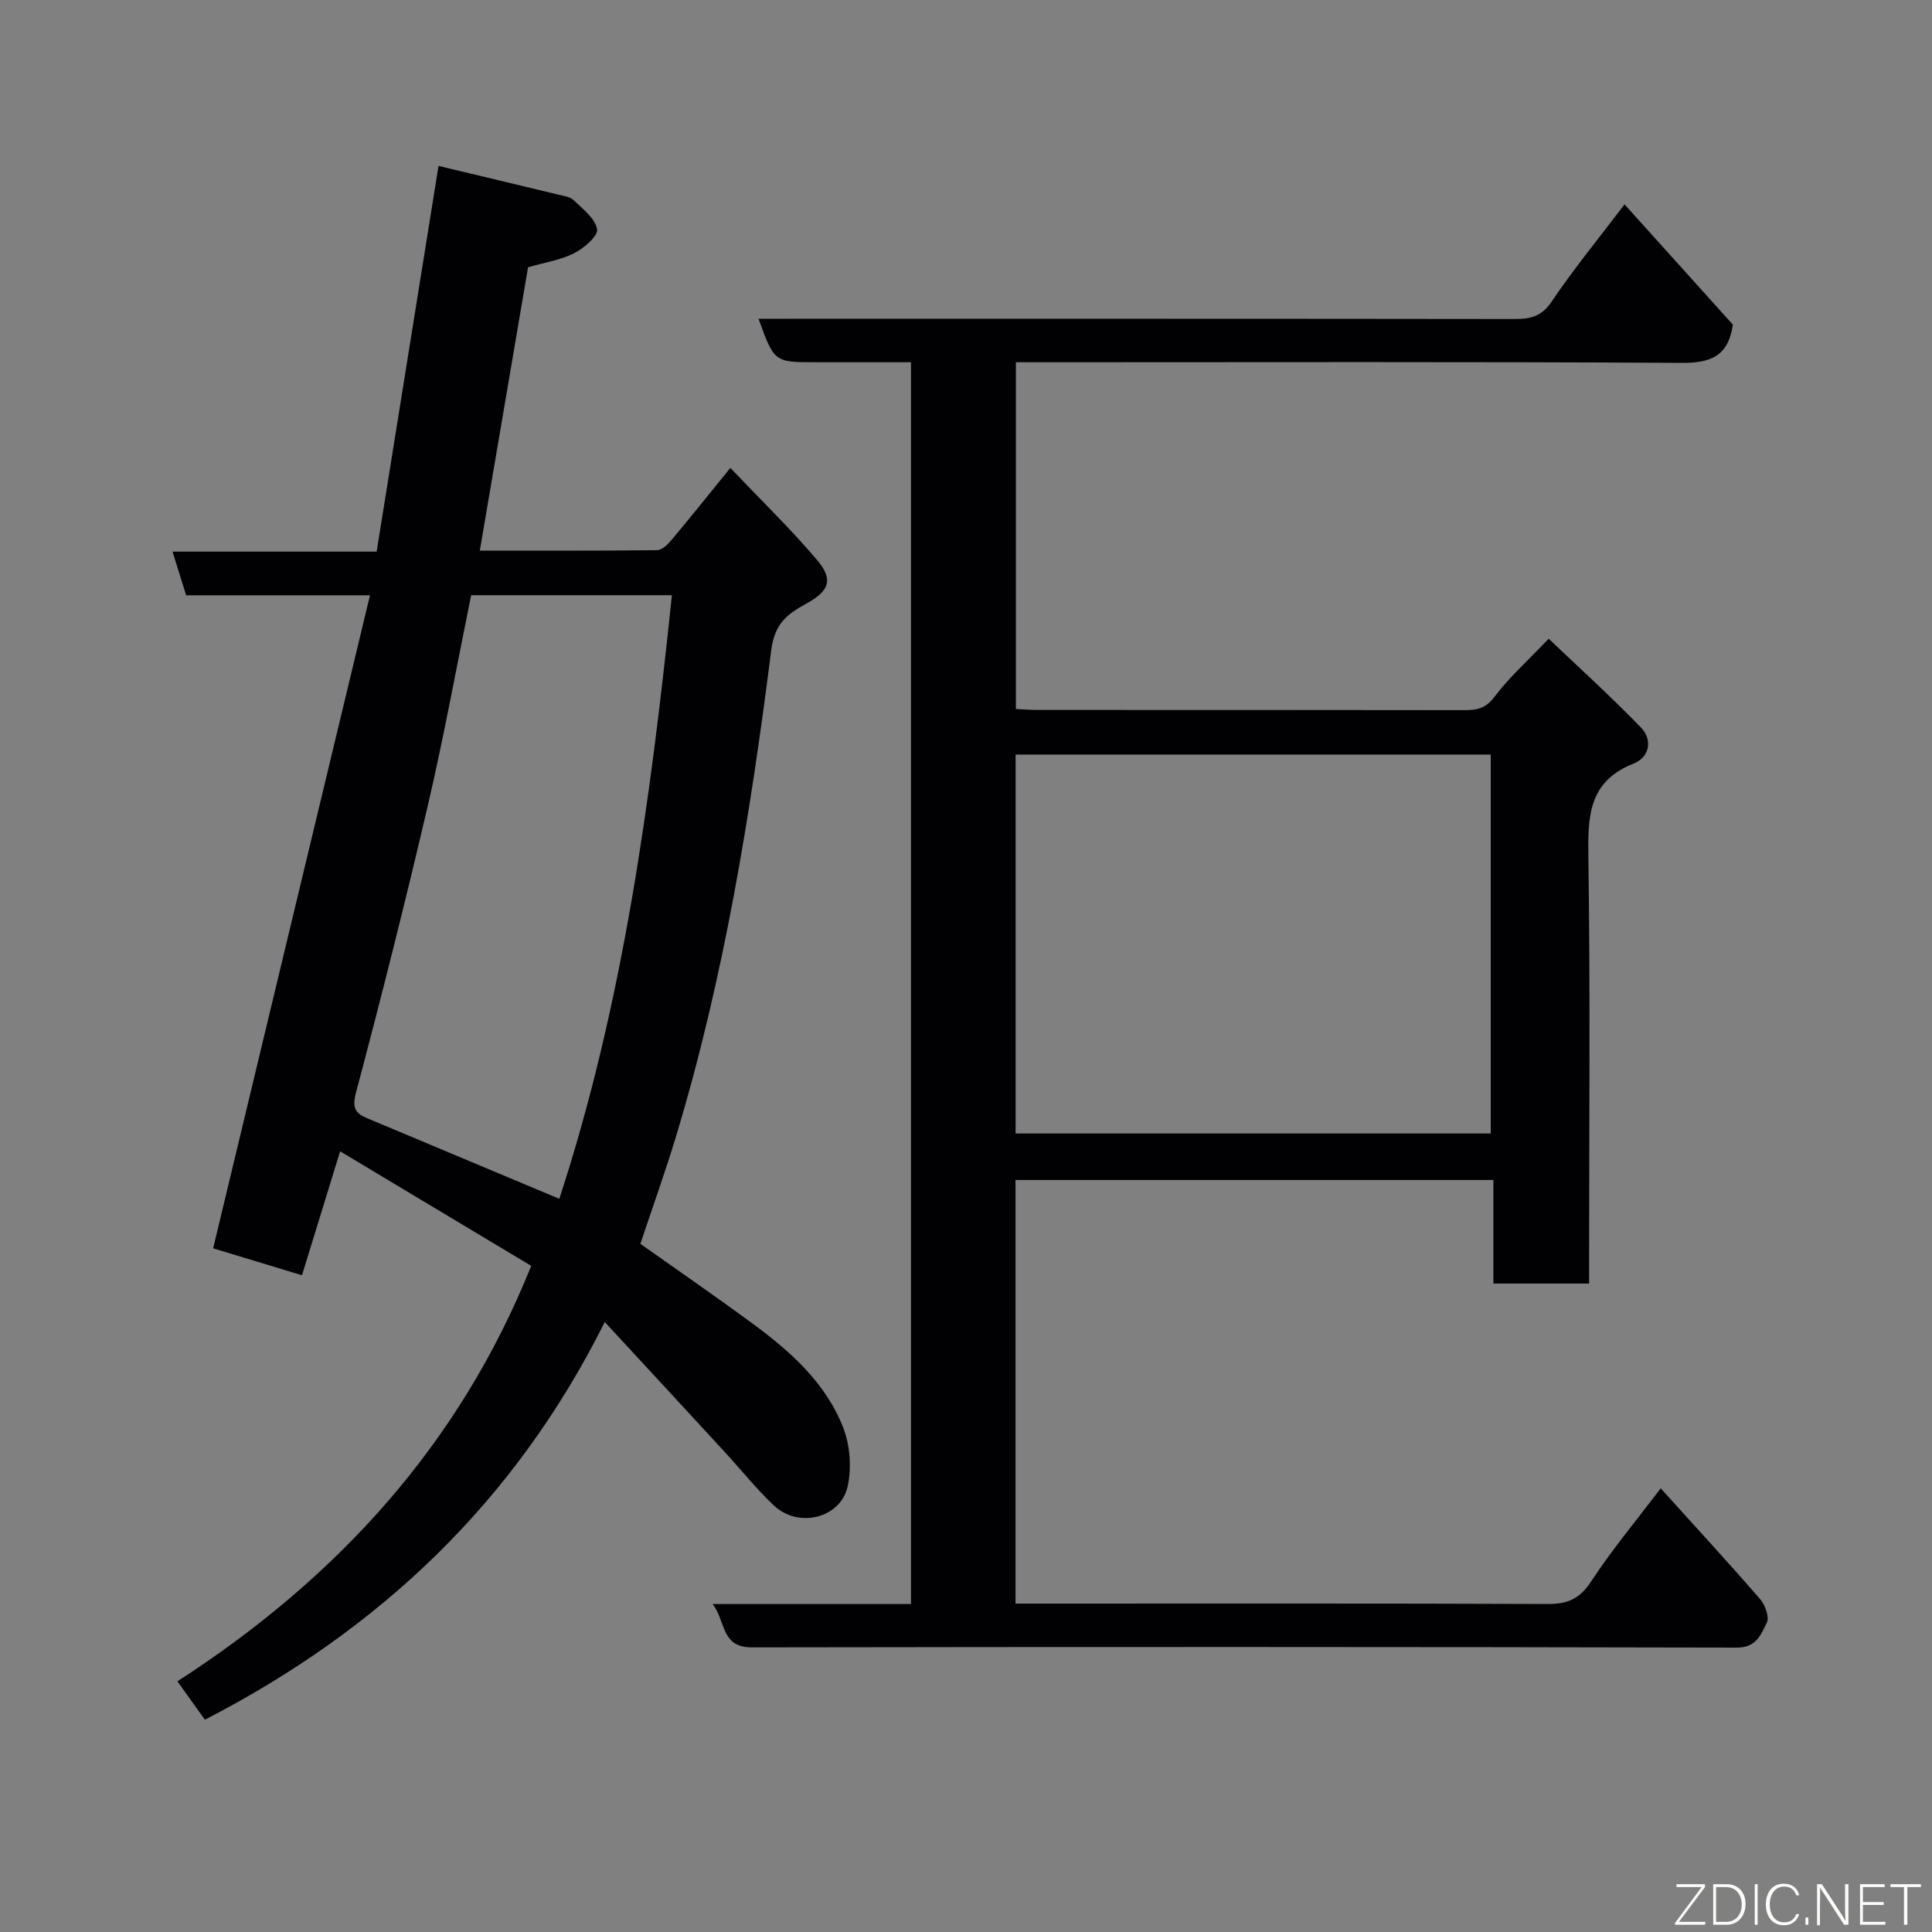 <svg enable-background="new 0 0 400 400" viewBox="0 0 400 400" xmlns="http://www.w3.org/2000/svg"><rect x="0" y="0" width="400" height="400" fill="#808080" stroke="none"/><path d="m343.83 308.14c6.92 7.66 13.86 15.2 20.57 22.92 1.05 1.21 1.98 3.76 1.4 4.9-1.2 2.37-2.09 5.17-6.2 5.16-67.99-.16-135.98-.16-203.97-.05-6.41.01-5.32-5.4-8.09-8.97h41.07c0-85.67 0-171.04 0-257.1-6.49 0-13.08 0-19.68 0-8.62 0-8.62 0-11.88-9h5.93c50.16 0 100.32-.02 150.48.05 3.32.01 5.67-.45 7.78-3.59 4.53-6.73 9.7-13.02 15.1-20.15 7.75 8.6 15.24 16.92 22.44 24.91-.98 6.64-4.71 7.95-10.7 7.91-43.82-.26-87.65-.13-131.48-.13-1.98 0-3.96 0-6.27 0v71.79c1.52.07 2.97.2 4.42.2 29.5.01 58.99-.01 88.49.04 2.57 0 4.37-.36 6.17-2.75 3.04-4.05 6.89-7.48 11.23-12.04 6.39 6.09 12.96 12.03 19.1 18.38 2.48 2.56 1.77 6.17-1.5 7.46-9.46 3.72-9.51 11.07-9.38 19.56.4 27.49.15 54.99.15 82.49v5.62c-6.73 0-12.99 0-19.82 0 0-7.02 0-14.08 0-21.44-33.27 0-65.98 0-98.94 0v87.7h5.26c34.99 0 69.99-.06 104.98.08 4.04.02 6.57-1.07 8.9-4.62 4.3-6.56 9.35-12.61 14.44-19.33zm-133.56-151.92v78.46h98.37c0-26.35 0-52.39 0-78.46-32.94 0-65.53 0-98.37 0z" fill="#010103"/><path d="m42.42 356.05c-1.9-2.66-3.61-5.04-5.69-7.95 32.91-21.26 58.35-48.85 73.25-86.02-12.82-7.68-25.81-15.47-39.56-23.71-2.71 8.8-5.26 17.08-7.9 25.66-6.12-1.86-12.13-3.68-18.39-5.58 10.77-44.84 21.54-89.69 32.47-135.2-13.2 0-25.57 0-38.06 0-.98-3.15-1.83-5.87-2.82-9.04h42.26c4.23-26.35 8.43-52.53 12.81-79.86 8.2 1.96 16.51 3.94 24.81 5.95 1.1.27 2.44.43 3.18 1.15 1.88 1.83 4.47 3.78 4.84 6 .24 1.4-2.72 3.95-4.76 4.98-2.86 1.44-6.19 1.94-9.53 2.9-3.29 19.3-6.59 38.73-9.99 58.67 12.17 0 24.44.05 36.7-.09.99-.01 2.17-1.14 2.92-2.03 3.89-4.63 7.66-9.35 12.25-15 6.26 6.57 12.39 12.51 17.89 18.98 3.52 4.14 2.66 6.46-2.22 9.15-3.88 2.14-6.5 4.05-7.21 9.64-4.3 33.97-9.77 67.78-19.72 100.67-2.26 7.47-4.91 14.82-7.37 22.2 7.57 5.36 15.48 10.81 23.22 16.5 7.85 5.77 15.16 12.28 18.78 21.57 1.42 3.63 1.74 8.24.94 12.06-1.41 6.68-10.21 8.85-15.29 4.05-3.71-3.51-6.92-7.54-10.39-11.31-7.9-8.59-15.83-17.15-24.63-26.68-18.64 37.32-46.67 63.71-82.79 82.34zm55.13-232.82c-3 14.7-5.62 29.14-8.94 43.41-4.65 19.97-9.67 39.85-14.93 59.67-.84 3.18-.01 4.22 2.37 5.22 13.23 5.56 26.46 11.1 39.75 16.67 13.18-40.26 18.87-82.33 23.31-124.97-14.17 0-27.78 0-41.56 0z" fill="#010103"/><g fill="#fbfcfa"><path d="m346.9 398 5.4-7.3h-5.2v-.6h5.9v.6l-5.4 7.2h5.5l-.1.6h-6.2v-.5z"/><path d="m354.7 390.1h2.8c2.3 0 3.9 1.6 3.9 4.1s-1.6 4.3-3.9 4.3h-2.8zm.6 7.8h2c2.2 0 3.3-1.6 3.3-3.6 0-1.8-1-3.6-3.3-3.6h-2z"/><path d="m363.9 390.1v8.4h-.6v-8.4h1.6z"/><path d="m372.5 396.3c-.4 1.3-1.4 2.3-3.2 2.3-2.4 0-3.7-1.9-3.7-4.3 0-2.3 1.2-4.3 3.7-4.3 1.8 0 2.9 1 3.2 2.4h-.6c-.4-1.1-1.1-1.8-2.5-1.8-2.1 0-3 1.9-3 3.7s.9 3.7 3 3.7c1.4 0 2.1-.7 2.5-1.7z"/><path d="m373.8 398.5v-1.5h.6v1.5z"/><path d="m376.2 398.5v-8.4h1c1.3 2 4.4 6.7 4.9 7.6-.1-1.2-.1-2.4-.1-3.8v-3.8h.7v8.4h-.9c-1.2-1.9-4.4-6.8-5-7.7.1 1.1 0 2.3 0 3.9v3.9h-.6z"/><path d="m390 394.4h-4.3v3.5h4.7l-.1.6h-5.2v-8.4h5.1v.6h-4.5v3.1h4.3z"/><path d="m394.2 390.7h-2.8v-.6h6.3v.6h-2.8v7.8h-.7z"/></g></svg>